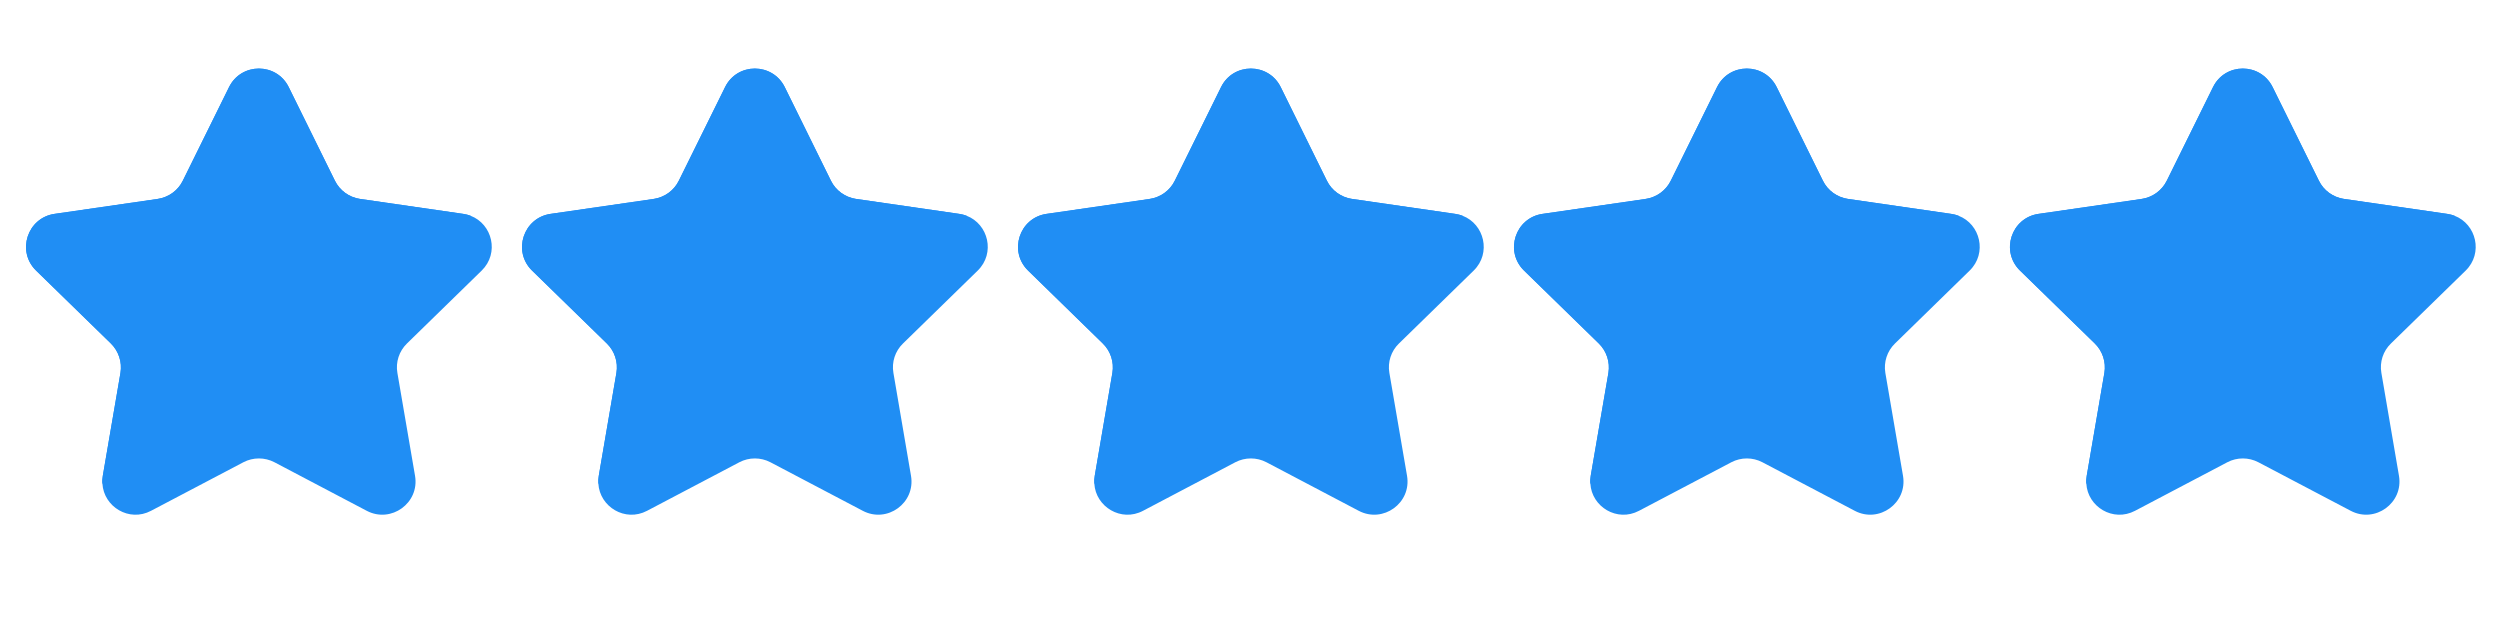 <svg xmlns="http://www.w3.org/2000/svg" xmlns:xlink="http://www.w3.org/1999/xlink" width="200" zoomAndPan="magnify" viewBox="0 0 150 37.5" height="50" preserveAspectRatio="xMidYMid meet" version="1.0"><path fill="#208ef4" d="M 24.418 20.609 C 23.949 21.066 23.73 21.727 23.844 22.375 L 24.902 28.547 C 25.184 30.176 23.469 31.418 22.004 30.648 L 16.465 27.734 C 15.883 27.43 15.188 27.43 14.605 27.734 L 9.062 30.648 C 7.746 31.344 6.227 30.406 6.145 29.02 C 6.129 28.867 6.141 28.711 6.168 28.547 L 7.227 22.375 C 7.336 21.727 7.117 21.066 6.652 20.609 L 2.168 16.238 C 0.98 15.082 1.637 13.07 3.273 12.832 L 9.469 11.934 C 10.117 11.836 10.68 11.43 10.969 10.84 L 13.742 5.227 C 14.477 3.742 16.59 3.742 17.324 5.227 L 20.094 10.84 C 20.387 11.43 20.945 11.836 21.594 11.934 L 27.793 12.832 C 27.949 12.855 28.098 12.895 28.234 12.945 C 29.543 13.445 29.973 15.191 28.898 16.238 Z M 24.418 20.609 " fill-opacity="1" fill-rule="nonzero"/><path fill="#208ef4" d="M 54.18 20.609 C 53.707 21.066 53.492 21.727 53.605 22.375 L 54.66 28.547 C 54.941 30.176 53.23 31.418 51.766 30.648 L 46.223 27.734 C 45.641 27.43 44.945 27.43 44.363 27.734 L 38.824 30.648 C 37.504 31.344 35.984 30.406 35.902 29.02 C 35.891 28.867 35.898 28.711 35.926 28.547 L 36.984 22.375 C 37.094 21.727 36.879 21.066 36.41 20.609 L 31.926 16.238 C 30.738 15.082 31.398 13.07 33.035 12.832 L 39.23 11.934 C 39.879 11.836 40.441 11.43 40.73 10.84 L 43.504 5.227 C 44.234 3.742 46.348 3.742 47.086 5.227 L 49.855 10.84 C 50.145 11.43 50.707 11.836 51.355 11.934 L 57.555 12.832 C 57.711 12.855 57.859 12.895 57.996 12.945 C 59.301 13.445 59.734 15.191 58.66 16.238 Z M 54.18 20.609 " fill-opacity="1" fill-rule="nonzero"/><path fill="#208ef4" d="M 83.938 20.609 C 83.465 21.066 83.25 21.727 83.363 22.375 L 84.422 28.547 C 84.703 30.176 82.988 31.418 81.523 30.648 L 75.984 27.734 C 75.402 27.43 74.703 27.43 74.121 27.734 L 68.582 30.648 C 67.266 31.344 65.742 30.406 65.66 29.02 C 65.648 28.867 65.656 28.711 65.684 28.547 L 66.742 22.375 C 66.852 21.727 66.637 21.066 66.168 20.609 L 61.688 16.238 C 60.5 15.082 61.156 13.07 62.793 12.832 L 68.988 11.934 C 69.637 11.836 70.199 11.43 70.488 10.84 L 73.262 5.227 C 73.992 3.742 76.109 3.742 76.844 5.227 L 79.613 10.84 C 79.902 11.43 80.465 11.836 81.113 11.934 L 87.312 12.832 C 87.469 12.855 87.617 12.895 87.754 12.945 C 89.059 13.445 89.492 15.191 88.418 16.238 Z M 83.938 20.609 " fill-opacity="1" fill-rule="nonzero"/><path fill="#208ef4" d="M 113.699 20.609 C 113.227 21.066 113.012 21.727 113.121 22.375 L 114.18 28.547 C 114.461 30.176 112.746 31.418 111.285 30.648 L 105.742 27.734 C 105.16 27.43 104.465 27.43 103.883 27.734 L 98.34 30.648 C 97.023 31.344 95.504 30.406 95.422 29.02 C 95.406 28.867 95.418 28.711 95.445 28.547 L 96.504 22.375 C 96.613 21.727 96.398 21.066 95.93 20.609 L 91.445 16.238 C 90.258 15.082 90.914 13.07 92.555 12.832 L 98.746 11.934 C 99.398 11.836 99.957 11.43 100.25 10.84 L 103.023 5.227 C 103.754 3.742 105.867 3.742 106.602 5.227 L 109.375 10.84 C 109.664 11.43 110.223 11.836 110.875 11.934 L 117.07 12.832 C 117.23 12.855 117.375 12.895 117.512 12.945 C 118.82 13.445 119.25 15.191 118.176 16.238 Z M 113.699 20.609 " fill-opacity="1" fill-rule="nonzero"/><path fill="#208ef4" d="M 143.457 20.609 C 142.984 21.066 142.77 21.727 142.883 22.375 L 143.938 28.547 C 144.219 30.176 142.504 31.418 141.043 30.648 L 135.5 27.734 C 134.918 27.43 134.223 27.43 133.641 27.734 L 128.102 30.648 C 126.781 31.344 125.262 30.406 125.18 29.02 C 125.164 28.867 125.176 28.711 125.203 28.547 L 126.262 22.375 C 126.371 21.727 126.156 21.066 125.688 20.609 L 121.203 16.238 C 120.016 15.082 120.672 13.07 122.312 12.832 L 128.508 11.934 C 129.156 11.836 129.715 11.43 130.008 10.84 L 132.781 5.227 C 133.512 3.742 135.625 3.742 136.359 5.227 L 139.133 10.84 C 139.422 11.43 139.984 11.836 140.633 11.934 L 146.832 12.832 C 146.988 12.855 147.137 12.895 147.273 12.945 C 148.578 13.445 149.008 15.191 147.938 16.238 Z M 143.457 20.609 " fill-opacity="1" fill-rule="nonzero"/><path fill="#208ef4" d="M 28.238 12.945 C 23.332 20.867 15.445 26.75 6.145 29.02 C 6.129 28.867 6.141 28.711 6.168 28.547 L 7.227 22.375 C 7.336 21.727 7.117 21.066 6.652 20.609 L 2.168 16.238 C 0.98 15.082 1.637 13.07 3.273 12.832 L 9.469 11.934 C 10.117 11.836 10.68 11.43 10.969 10.84 L 13.742 5.227 C 14.477 3.742 16.59 3.742 17.324 5.227 L 20.094 10.84 C 20.387 11.43 20.945 11.836 21.594 11.934 L 27.793 12.832 C 27.953 12.855 28.098 12.891 28.238 12.945 Z M 28.238 12.945 " fill-opacity="1" fill-rule="nonzero"/><path fill="#208ef4" d="M 57.996 12.945 C 53.09 20.867 45.207 26.75 35.902 29.02 C 35.891 28.867 35.898 28.711 35.926 28.547 L 36.984 22.375 C 37.094 21.727 36.879 21.066 36.41 20.609 L 31.926 16.238 C 30.738 15.082 31.398 13.07 33.035 12.832 L 39.23 11.934 C 39.879 11.836 40.441 11.43 40.73 10.84 L 43.504 5.227 C 44.234 3.742 46.348 3.742 47.086 5.227 L 49.855 10.84 C 50.145 11.43 50.707 11.836 51.355 11.934 L 57.555 12.832 C 57.711 12.855 57.859 12.891 57.996 12.945 Z M 57.996 12.945 " fill-opacity="1" fill-rule="nonzero"/><path fill="#208ef4" d="M 87.754 12.945 C 82.852 20.867 74.965 26.75 65.66 29.02 C 65.648 28.867 65.656 28.711 65.684 28.547 L 66.742 22.375 C 66.852 21.727 66.637 21.066 66.168 20.609 L 61.688 16.238 C 60.5 15.082 61.156 13.07 62.793 12.832 L 68.988 11.934 C 69.637 11.836 70.199 11.43 70.488 10.84 L 73.262 5.227 C 73.992 3.742 76.109 3.742 76.844 5.227 L 79.613 10.84 C 79.902 11.43 80.465 11.836 81.113 11.934 L 87.312 12.832 C 87.469 12.855 87.617 12.891 87.754 12.945 Z M 87.754 12.945 " fill-opacity="1" fill-rule="nonzero"/><path fill="#208ef4" d="M 117.512 12.945 C 112.609 20.867 104.723 26.75 95.422 29.02 C 95.406 28.867 95.418 28.711 95.441 28.547 L 96.504 22.375 C 96.609 21.727 96.395 21.066 95.926 20.609 L 91.445 16.238 C 90.258 15.082 90.914 13.07 92.551 12.832 L 98.746 11.934 C 99.395 11.836 99.957 11.43 100.246 10.84 L 103.02 5.227 C 103.754 3.742 105.867 3.742 106.602 5.227 L 109.371 10.84 C 109.66 11.43 110.223 11.836 110.871 11.934 L 117.07 12.832 C 117.23 12.855 117.375 12.891 117.512 12.945 Z M 117.512 12.945 " fill-opacity="1" fill-rule="nonzero"/><path fill="#208ef4" d="M 147.273 12.945 C 142.367 20.867 134.484 26.75 125.18 29.02 C 125.164 28.867 125.176 28.711 125.203 28.547 L 126.262 22.375 C 126.371 21.727 126.156 21.066 125.688 20.609 L 121.203 16.238 C 120.016 15.082 120.672 13.07 122.312 12.832 L 128.508 11.934 C 129.156 11.836 129.715 11.43 130.008 10.84 L 132.781 5.227 C 133.512 3.742 135.625 3.742 136.359 5.227 L 139.133 10.84 C 139.422 11.43 139.984 11.836 140.633 11.934 L 146.832 12.832 C 146.988 12.855 147.137 12.891 147.273 12.945 Z M 147.273 12.945 " fill-opacity="1" fill-rule="nonzero"/></svg>